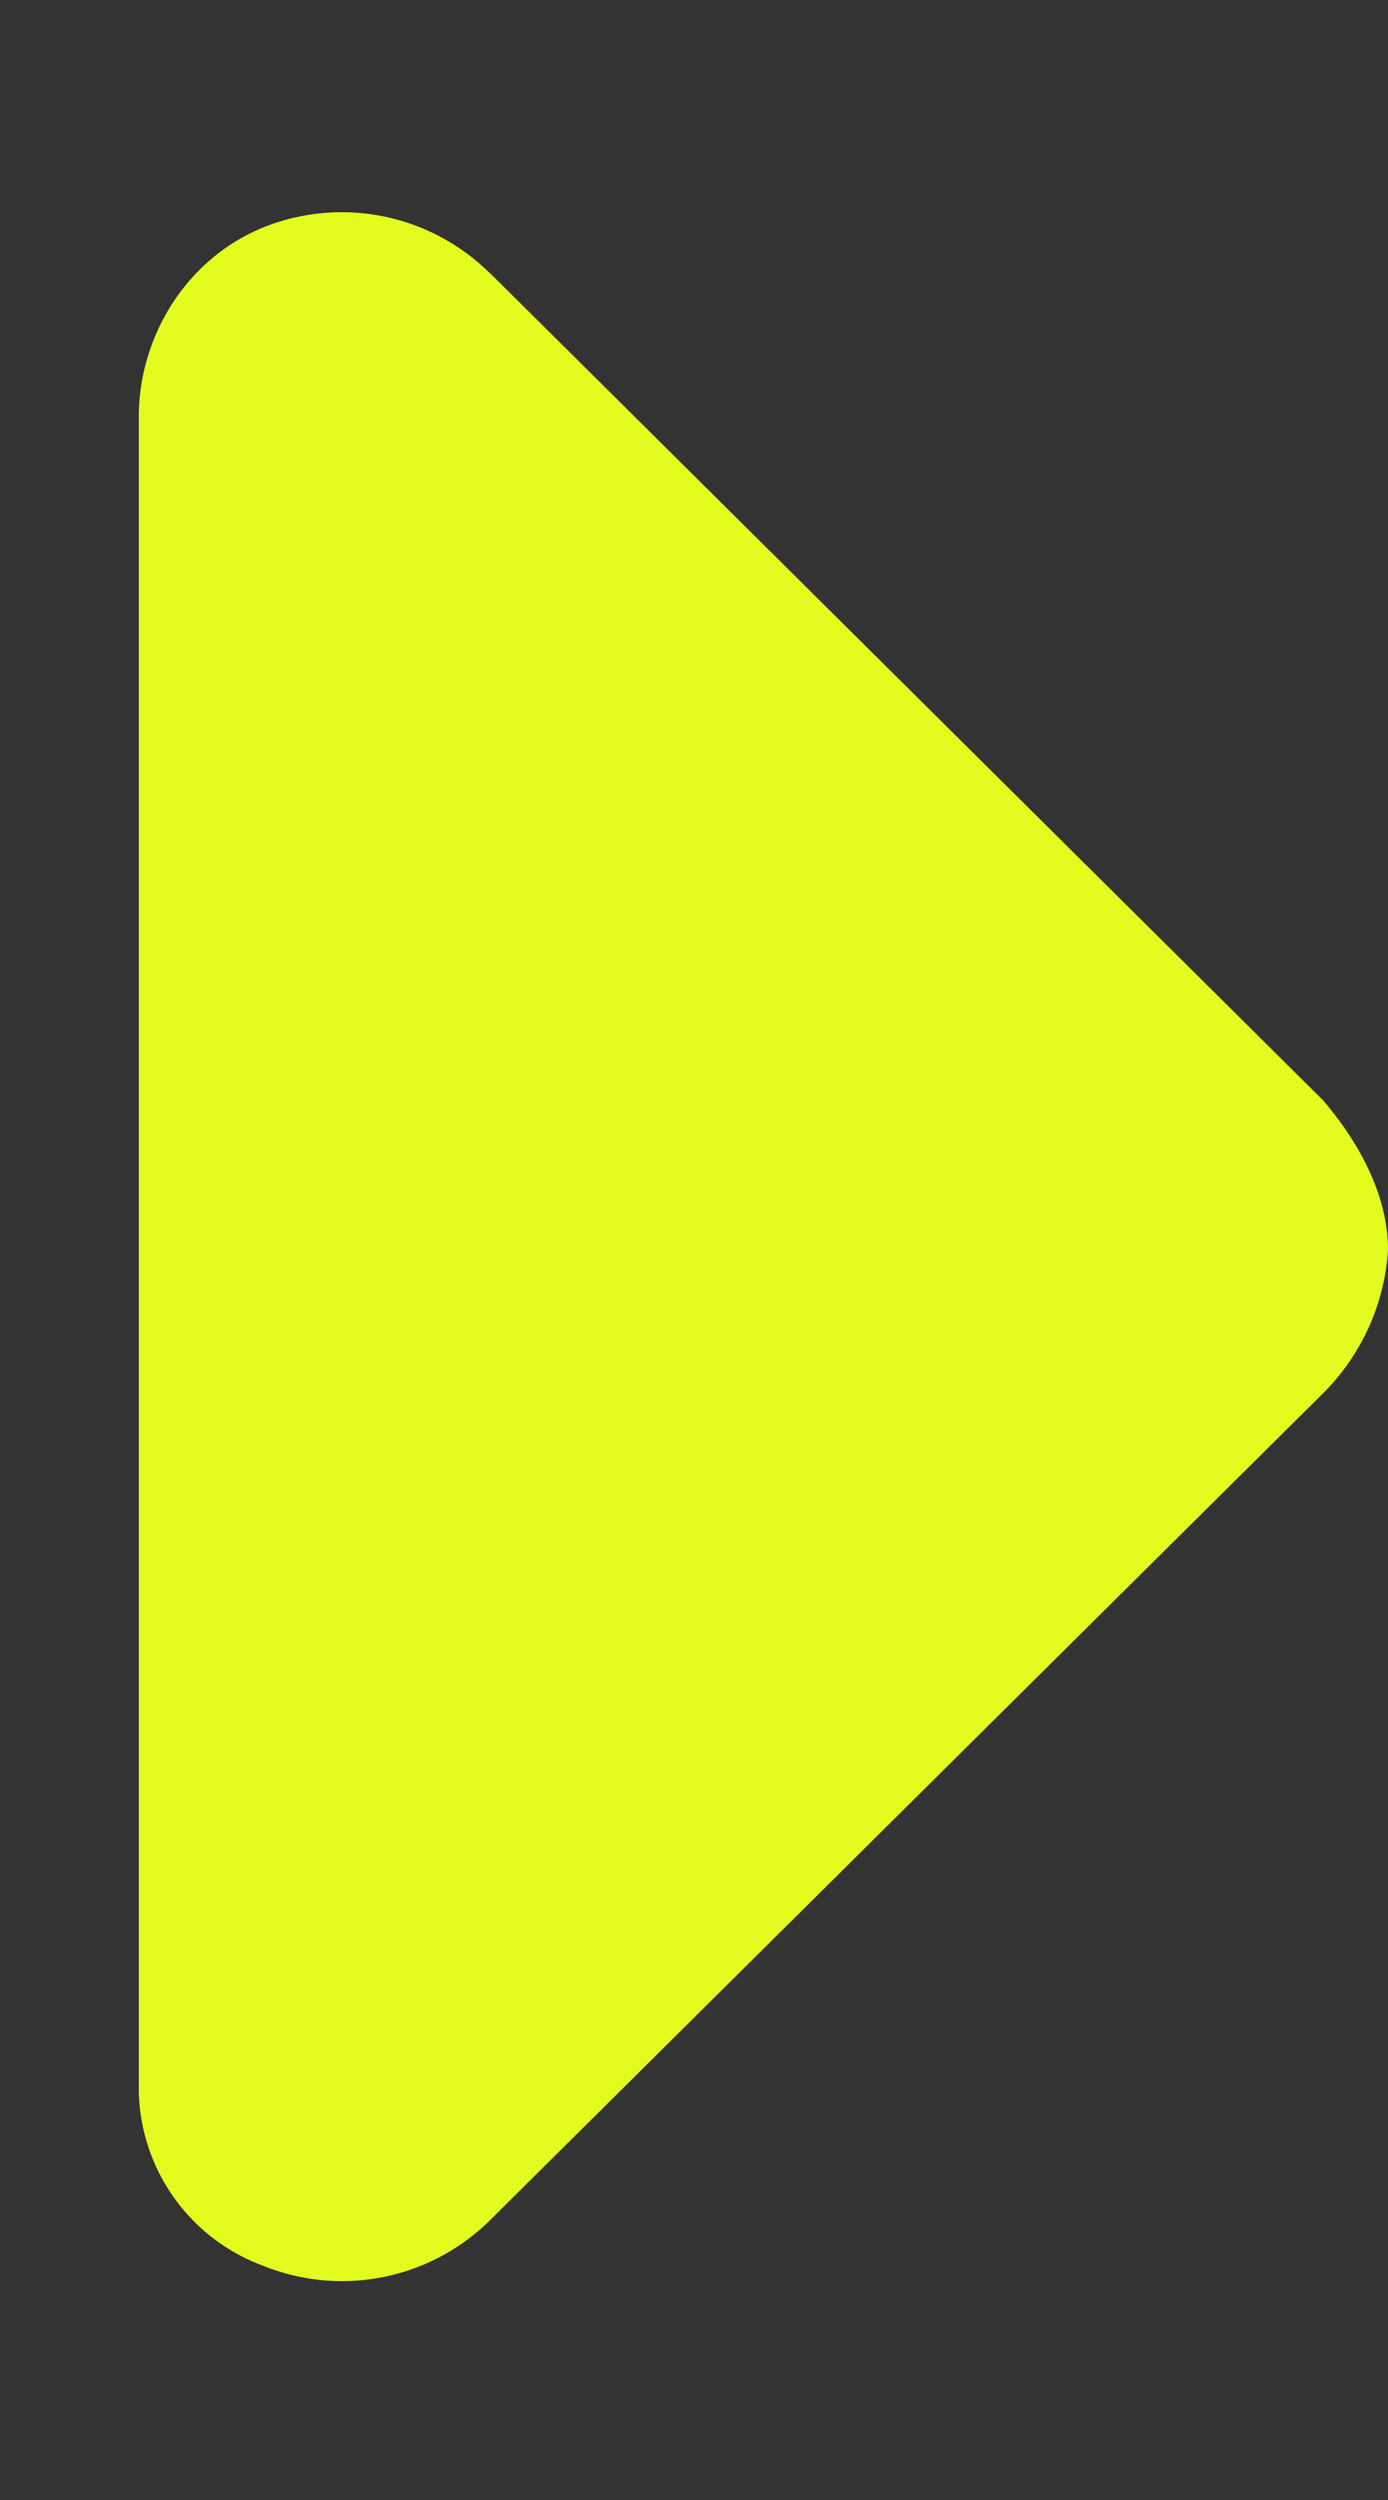 <svg width="5" height="9" fill="none" xmlns="http://www.w3.org/2000/svg"><rect width="100%" height="100%" fill="#333333" stroke="none"/><path d="M1.766.984l3 2.977c.14.164.234.352.234.539a.8.8 0 01-.234.516l-3 2.976a.758.758 0 01-.82.164A.684.684 0 01.5 7.5v-6c0-.281.164-.563.445-.68a.758.758 0 01.82.164z" fill="#E3FB1E"/></svg>